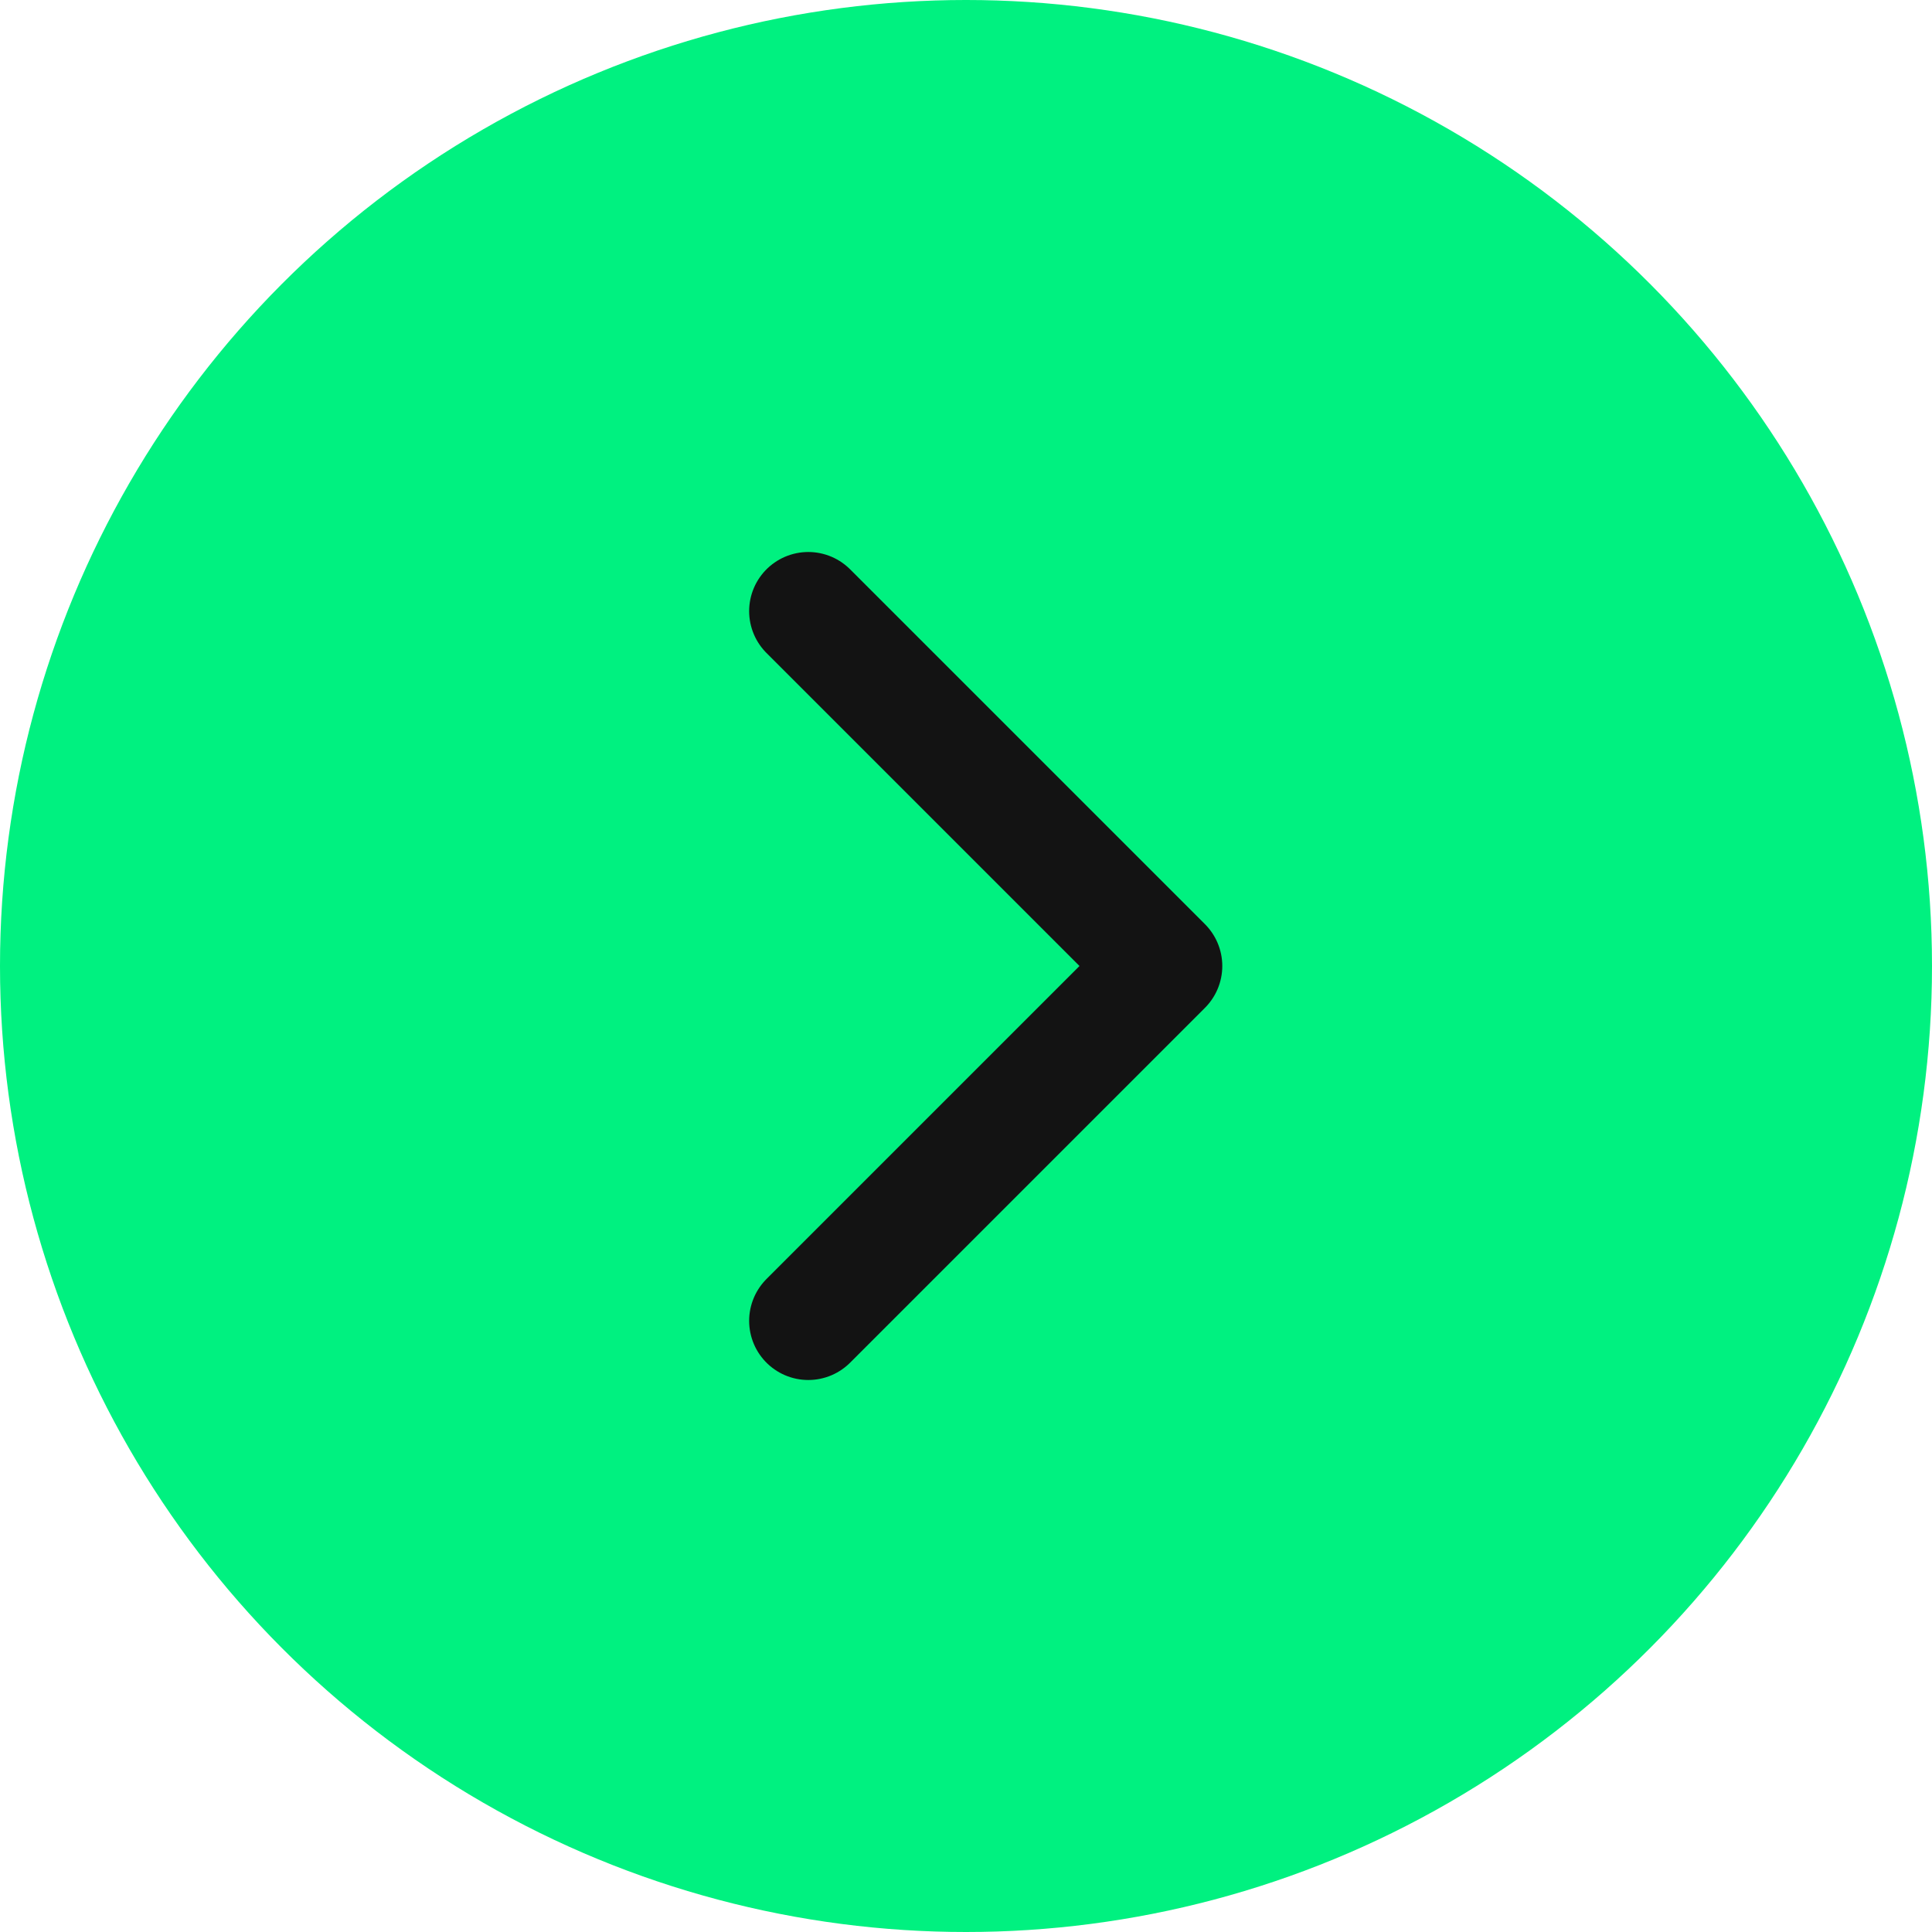 <svg xmlns="http://www.w3.org/2000/svg" width="49" height="49" viewBox="0 0 49 49">
  <g id="seta" transform="translate(-1162 -2030)">
    <circle id="Elipse_2" data-name="Elipse 2" cx="24.5" cy="24.5" r="24.5" transform="translate(1162 2030)" fill="#00F180"/>
    <path id="Icon_akar-chevron-right-small" data-name="Icon akar-chevron-right-small" d="M13.5,9l9,9-9,9" transform="translate(1169 2036.5)" fill="none" stroke="#131313" stroke-linecap="round" stroke-linejoin="round" stroke-width="3"/>
  </g>
</svg>
